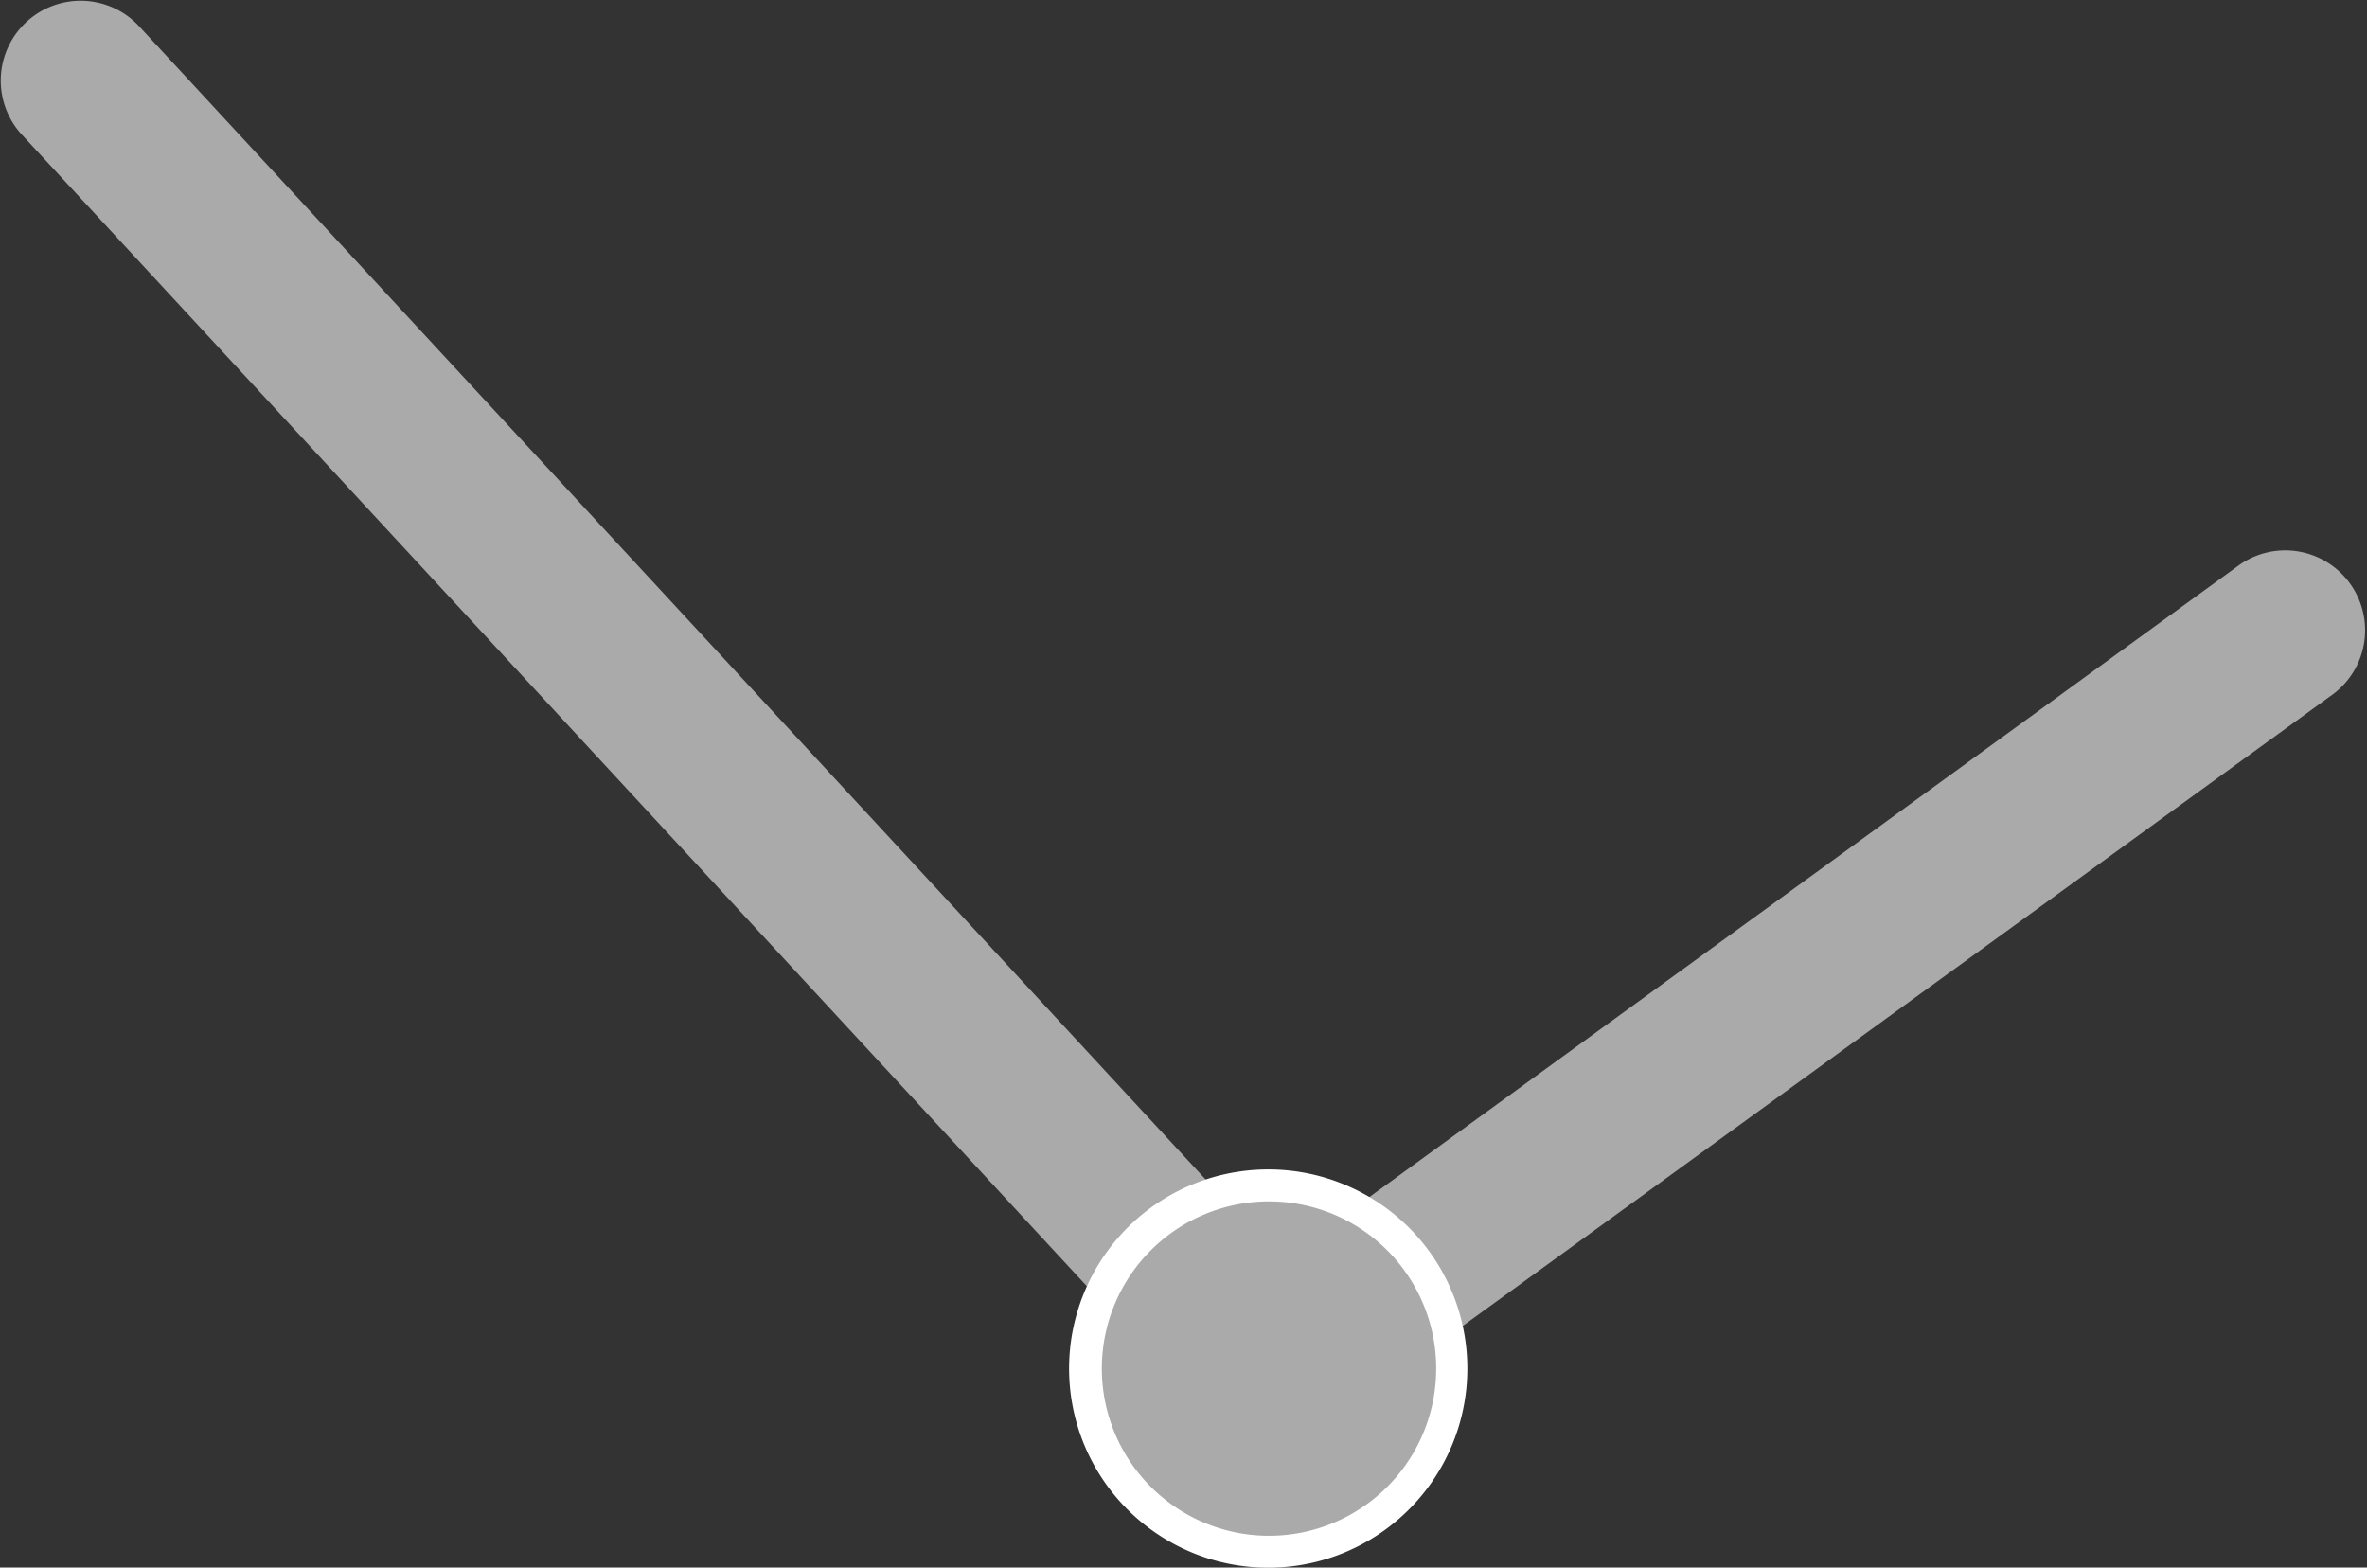 <svg xmlns="http://www.w3.org/2000/svg" viewBox="0 0 148.23 98.16"><rect x="0" y="0" width="148.23" height="98.16" fill="#333333" stroke="none"/><defs><style>.cls-1{fill:#aaa;}.cls-2{fill:#fff;}</style></defs><g id="Слой_2" data-name="Слой 2"><g id="Layer_1" data-name="Layer 1"><path class="cls-1" d="M80.11,91.21a5,5,0,0,1-3.67-1.61L1.33,8.39A5,5,0,0,1,8.67,1.6L83.78,82.81a5,5,0,0,1-3.67,8.4Z"/><path class="cls-1" d="M79.43,90.69a5,5,0,0,1-2.94-9L140.3,35.33a5,5,0,0,1,5.87,8.09L82.36,89.74A5,5,0,0,1,79.43,90.69Z"/><path class="cls-1" d="M79.43,97.16A11.47,11.47,0,1,1,90.89,85.69,11.49,11.49,0,0,1,79.43,97.16Z"/><path class="cls-2" d="M79.43,75.23A10.47,10.47,0,1,1,69,85.69,10.47,10.47,0,0,1,79.43,75.23m0-2A12.47,12.47,0,1,0,91.89,85.69,12.46,12.46,0,0,0,79.43,73.23Z"/></g></g></svg>